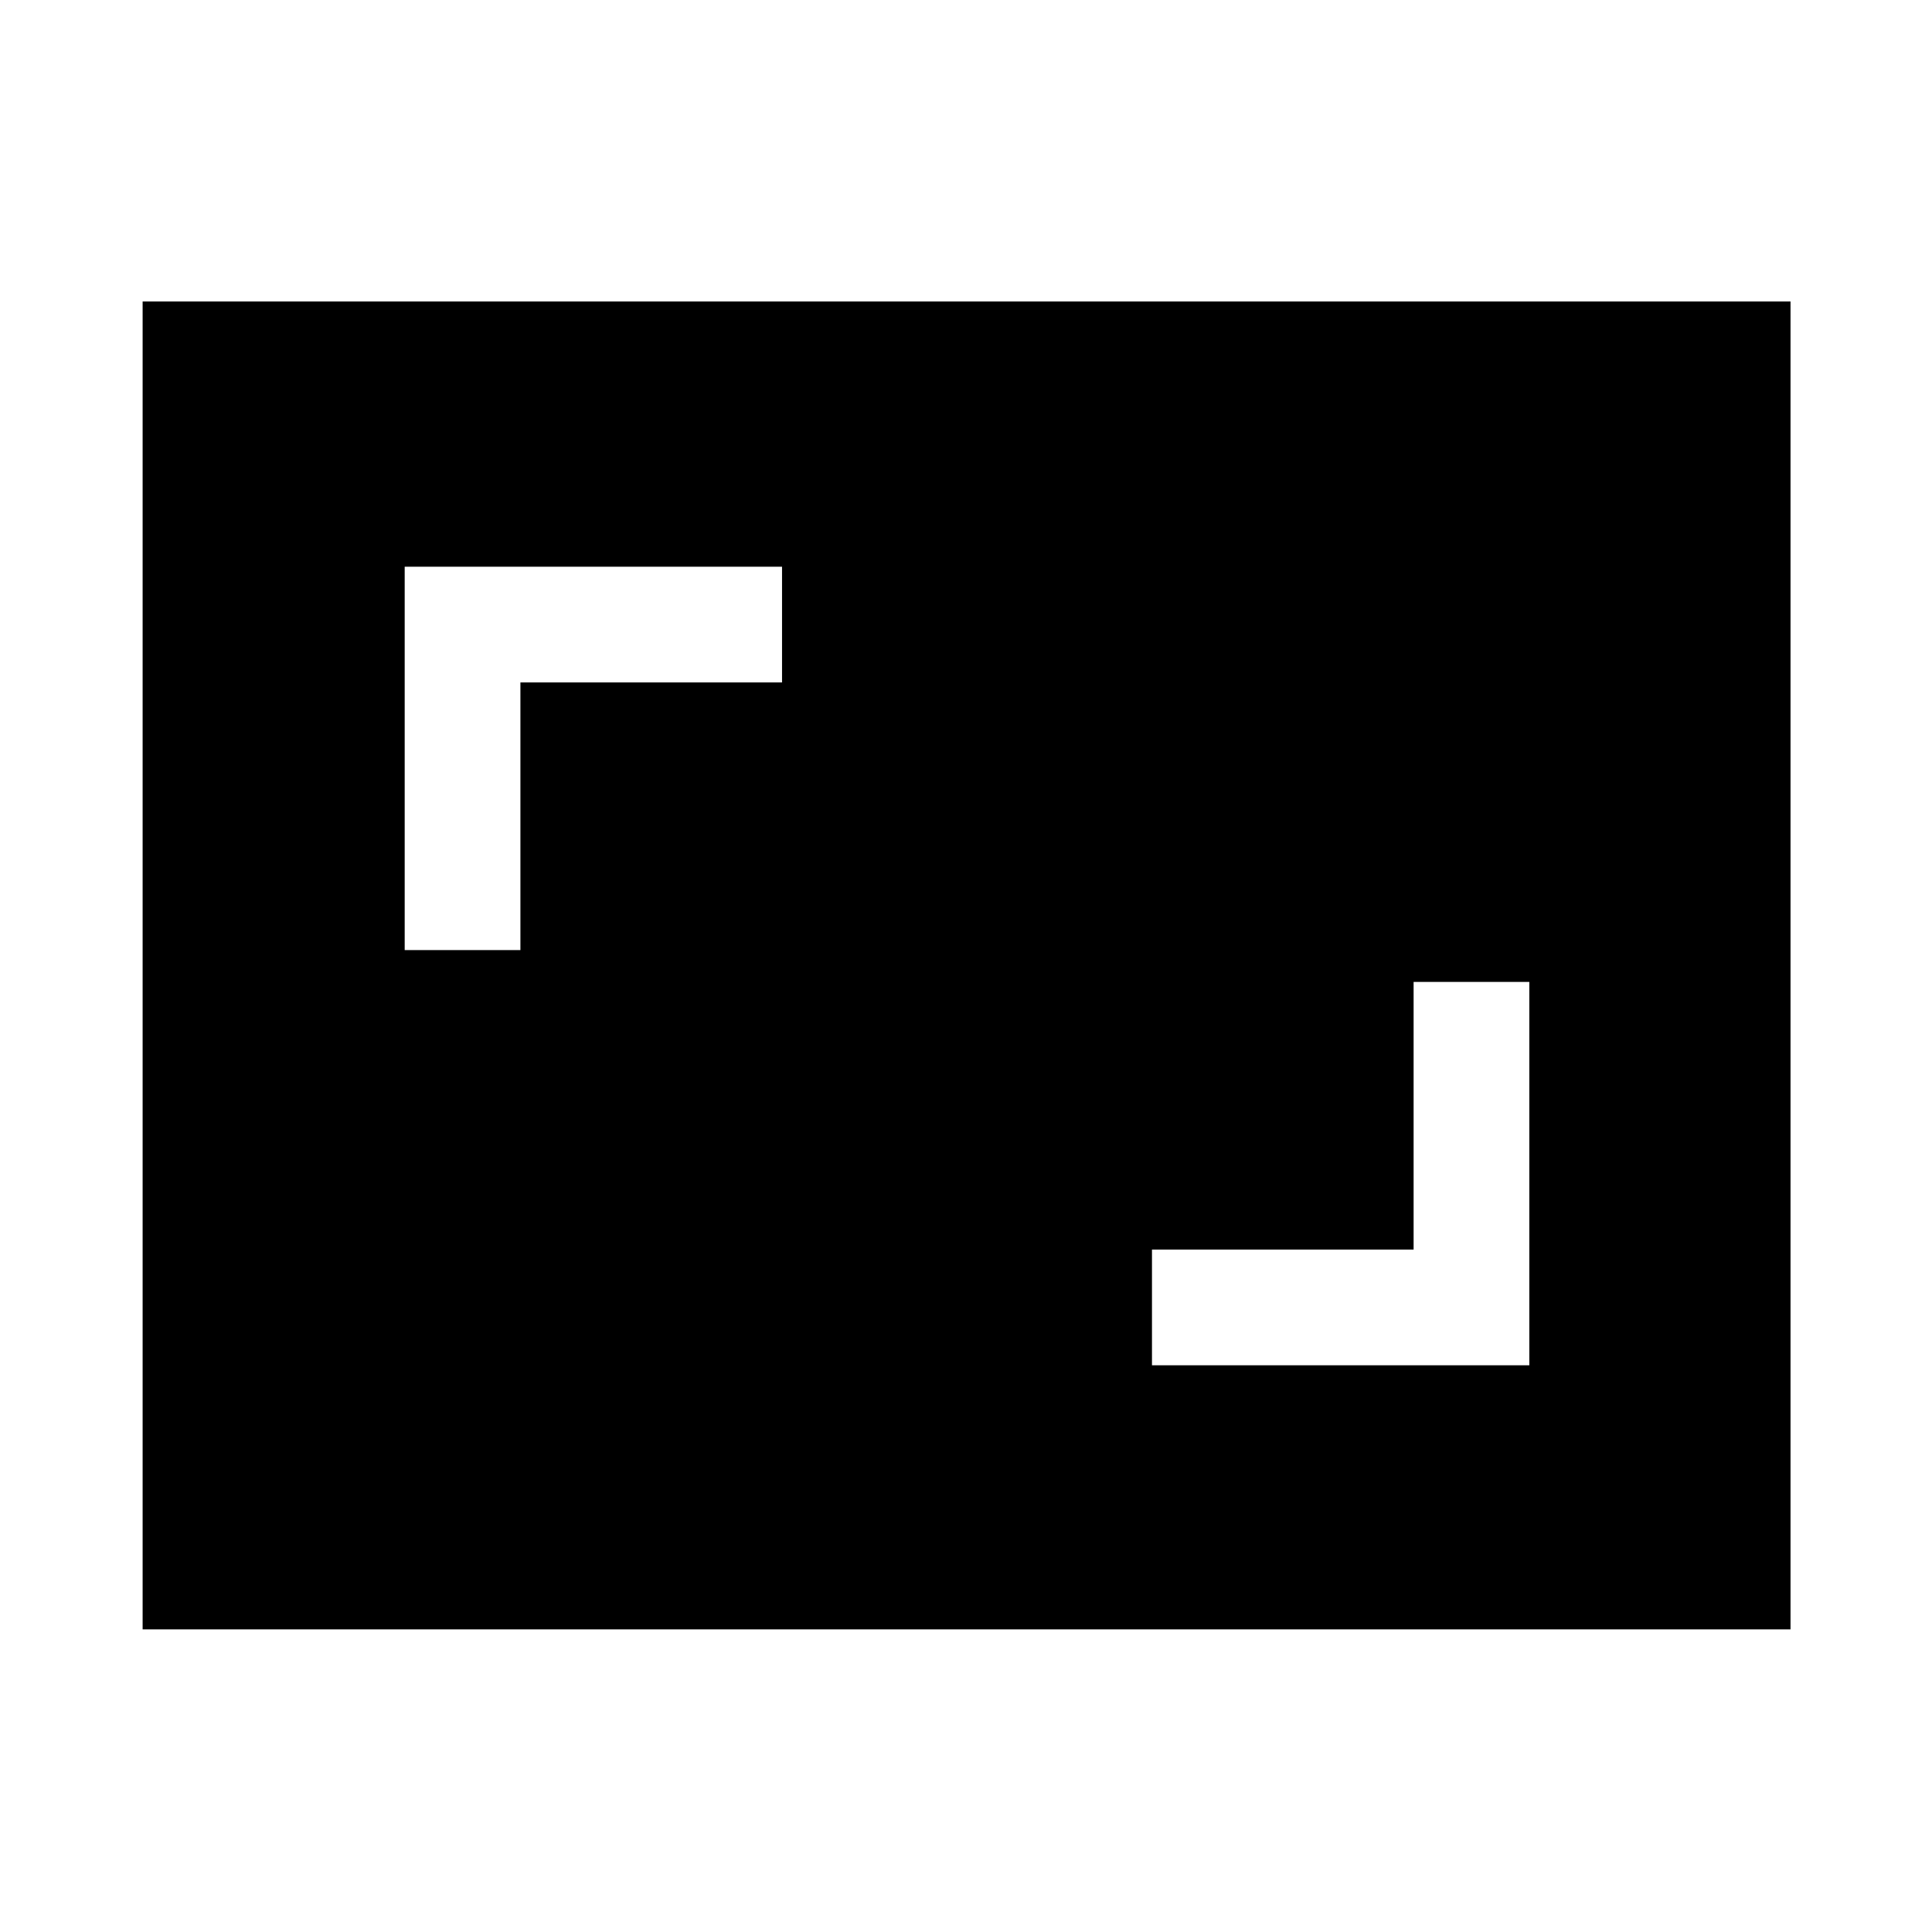 <svg xmlns="http://www.w3.org/2000/svg" height="48" viewBox="0 -960 960 960" width="48"><path d="M572.41-281.59h187.5v-190.5h-57.5v133h-130v57.5ZM201.09-487.91h57.5v-133h130v-57.5h-187.5v190.5ZM70.87-150.37V-810.2H889.7v659.83H70.87Z"/></svg>